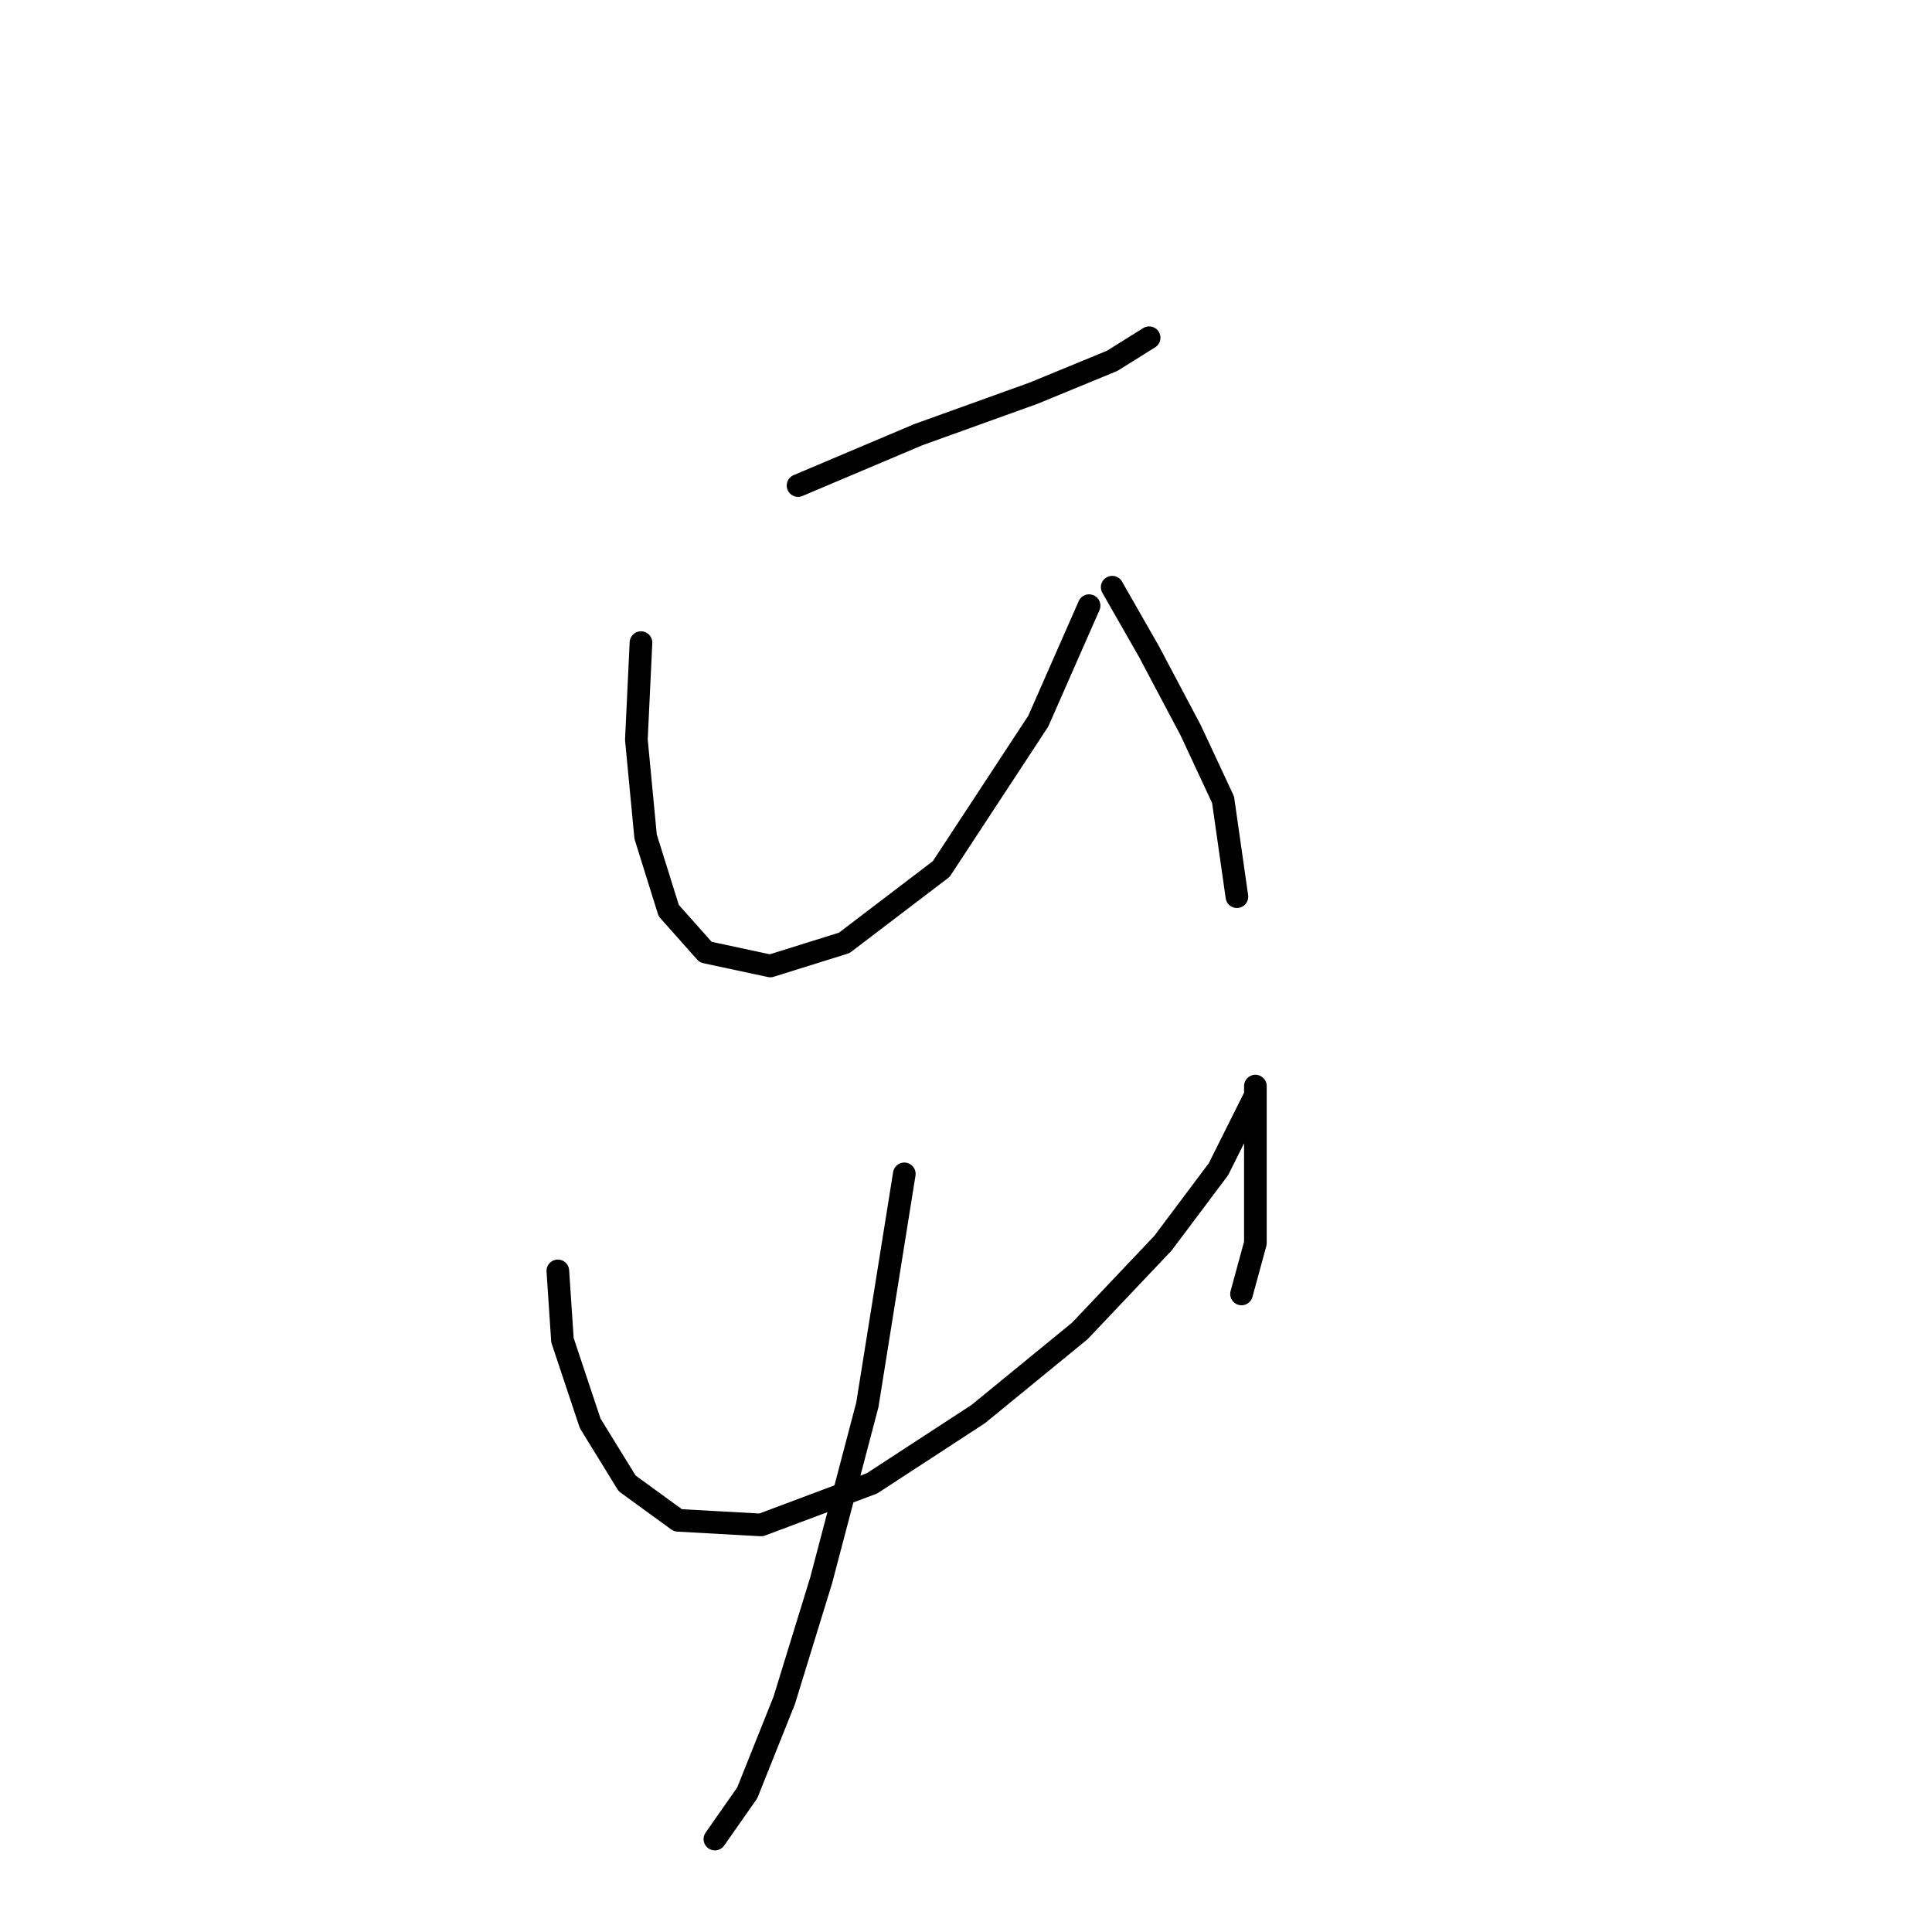 <?xml version="1.0" standalone="no"?>
    <svg width="256" height="256" xmlns="http://www.w3.org/2000/svg" version="1.1">
    <polyline stroke="black" stroke-width="3" stroke-linecap="round" fill="transparent" stroke-linejoin="round" points="105.746 64.338 121.661 57.604 136.964 52.095 147.37 47.811 152.267 44.75 152.267 44.75 " />
        <polyline stroke="black" stroke-width="3" stroke-linecap="round" fill="transparent" stroke-linejoin="round" points="84.934 85.149 84.322 98.004 85.546 110.858 88.607 120.652 93.504 126.161 102.073 127.997 111.867 124.937 124.722 115.143 137.576 95.555 144.309 80.253 144.309 80.253 " />
        <polyline stroke="black" stroke-width="3" stroke-linecap="round" fill="transparent" stroke-linejoin="round" points="147.37 77.804 152.267 86.374 157.776 96.78 162.061 105.961 163.897 118.816 163.897 118.816 " />
        <polyline stroke="black" stroke-width="3" stroke-linecap="round" fill="transparent" stroke-linejoin="round" points="73.916 168.397 74.528 177.579 78.201 188.597 83.098 196.554 89.831 201.451 100.849 202.063 115.54 196.554 129.619 187.372 143.085 176.354 154.103 164.724 161.448 154.93 164.509 148.809 166.345 145.137 166.345 143.912 166.345 145.749 166.345 150.646 166.345 157.379 166.345 164.724 164.509 171.457 164.509 171.457 " />
        <polyline stroke="black" stroke-width="3" stroke-linecap="round" fill="transparent" stroke-linejoin="round" points="119.825 155.543 114.928 186.148 108.807 209.408 103.91 225.323 99.013 237.566 94.728 243.687 94.728 243.687 " />
        </svg>
